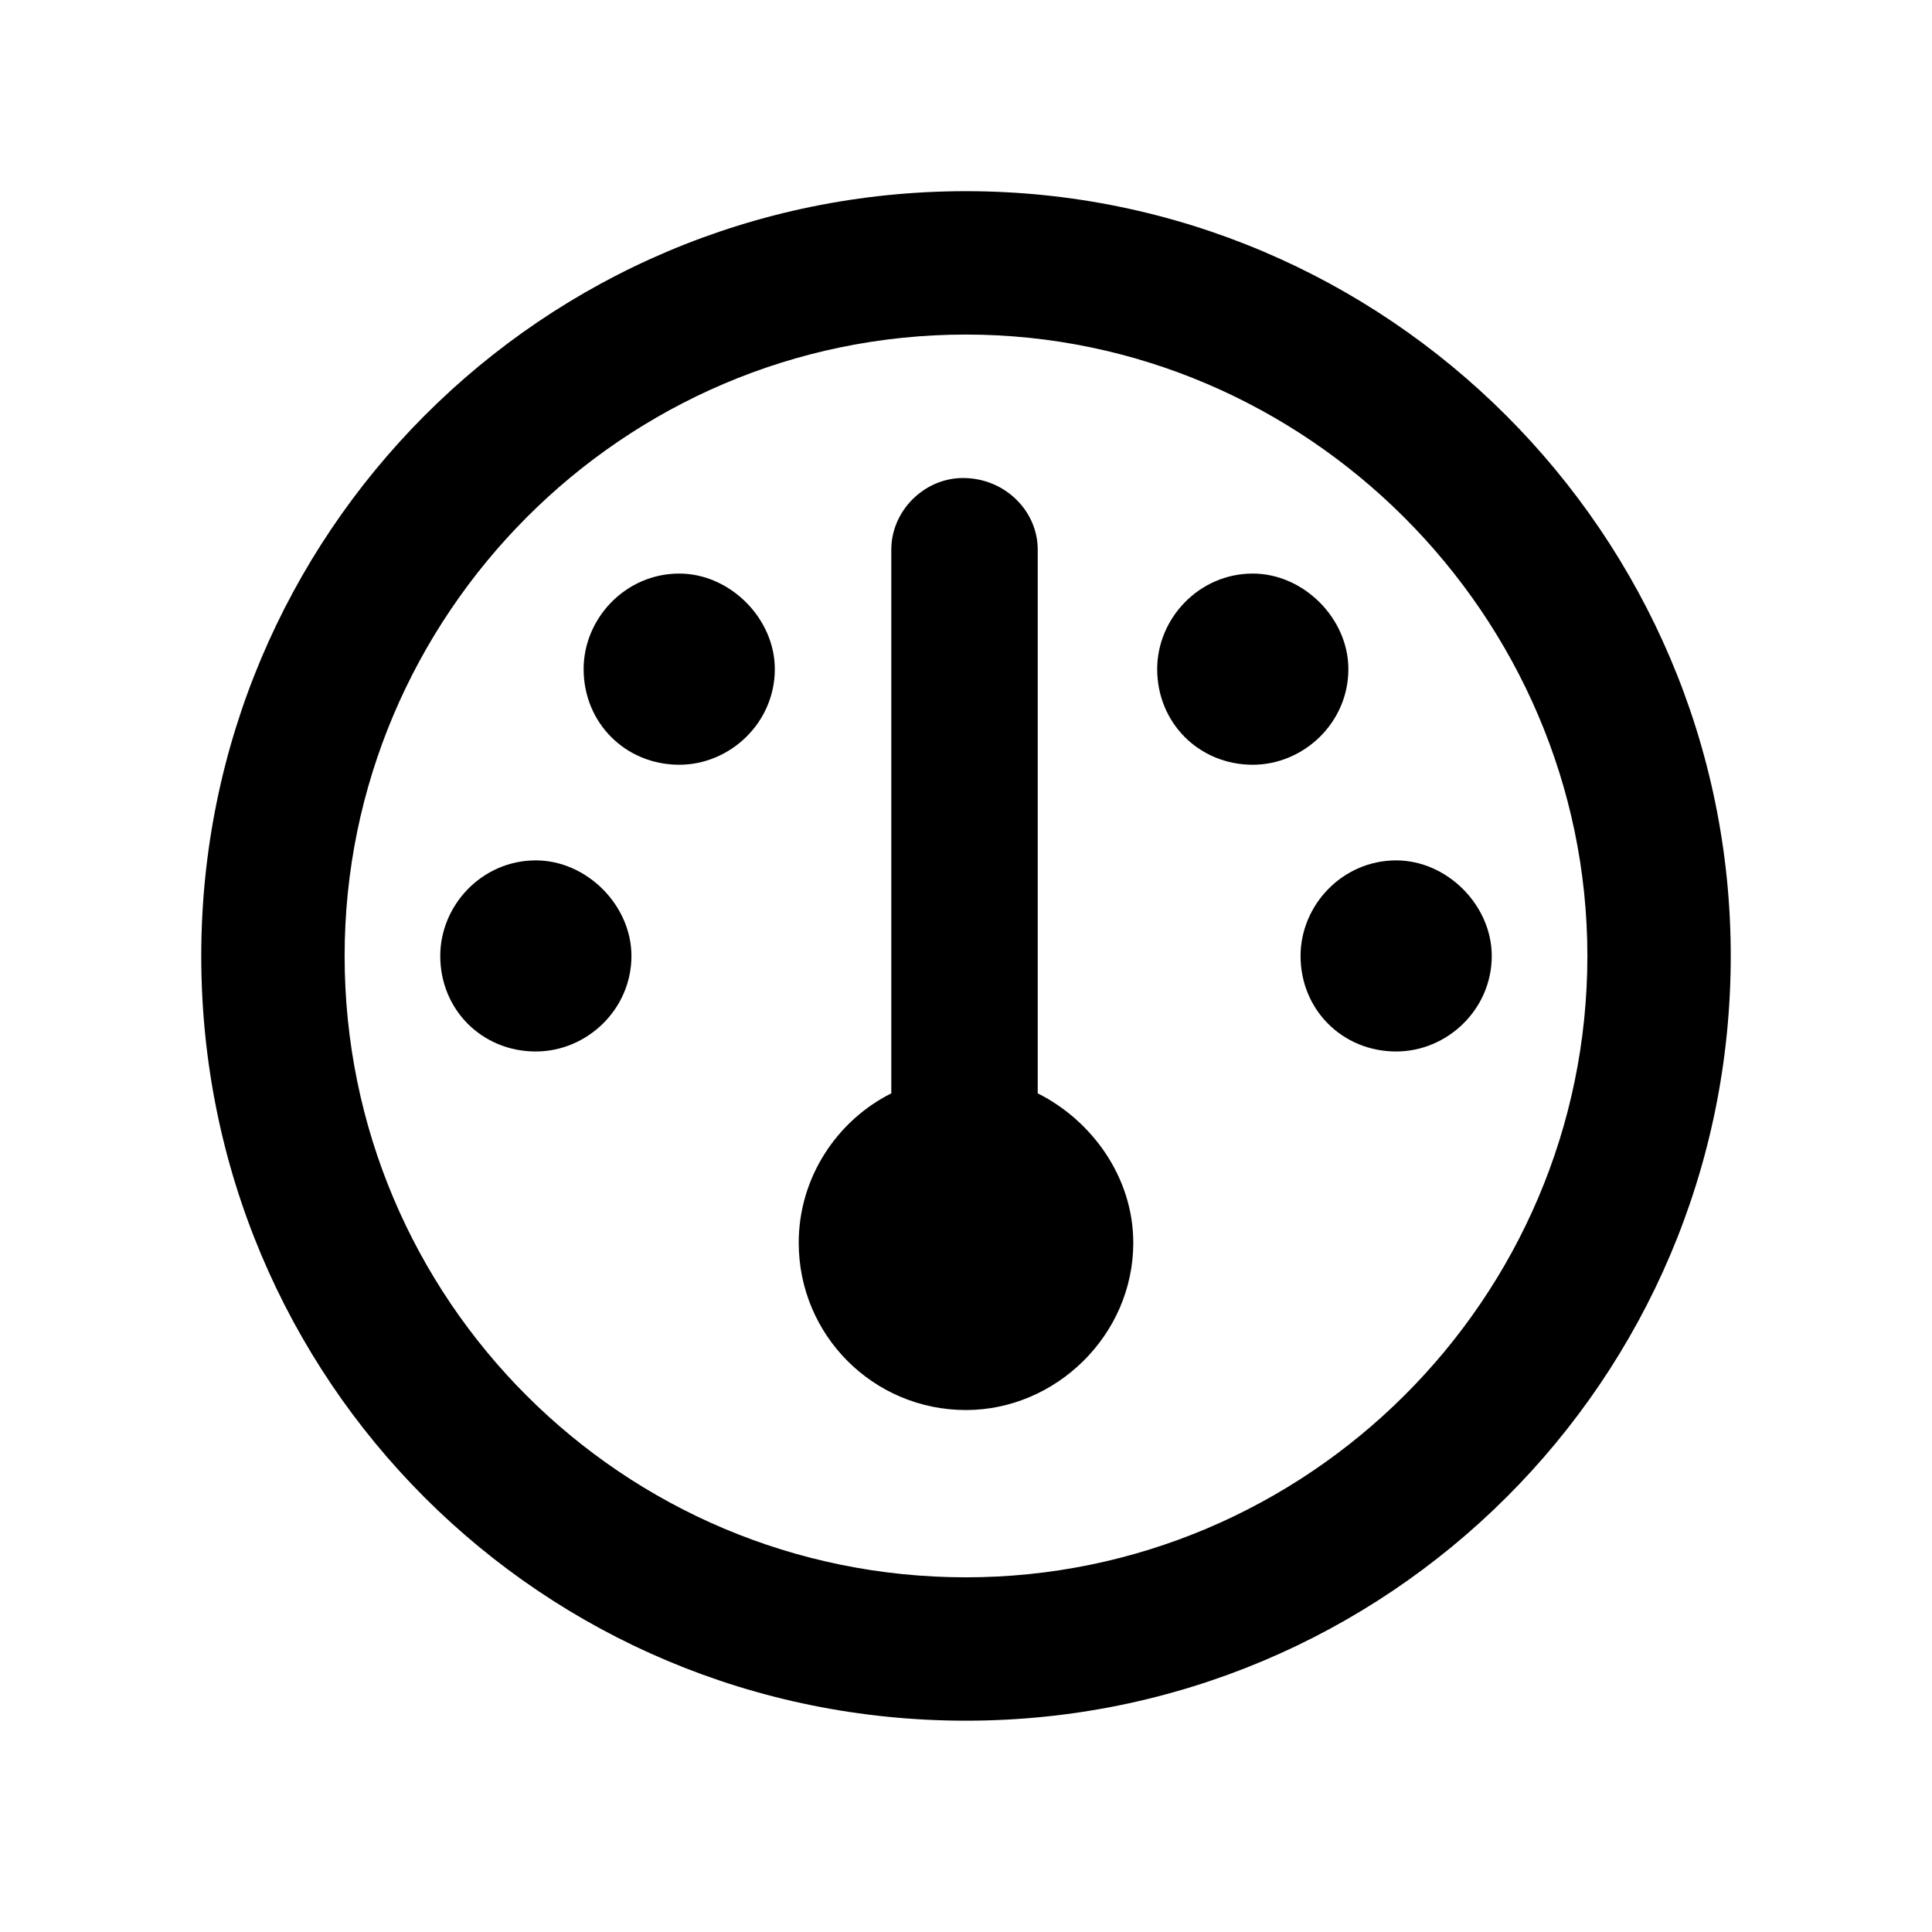 <svg width="24" height="24" viewBox="0 0 24 24" fill="currentColor" xmlns="http://www.w3.org/2000/svg">
<path d="M14.078 15.438C14.078 16.588 13.113 17.516 12 17.516C10.85 17.516 9.922 16.588 9.922 15.438C9.922 14.621 10.404 13.916 11.072 13.582V6.828C11.072 6.346 11.48 5.938 11.963 5.938C12.482 5.938 12.891 6.346 12.891 6.828V13.582C13.559 13.916 14.078 14.621 14.078 15.438ZM7.25 8.312C7.25 7.682 7.77 7.125 8.438 7.125C9.068 7.125 9.625 7.682 9.625 8.312C9.625 8.98 9.068 9.5 8.438 9.5C7.77 9.5 7.25 8.98 7.25 8.312ZM7.844 11.875C7.844 12.543 7.287 13.062 6.656 13.062C5.988 13.062 5.469 12.543 5.469 11.875C5.469 11.244 5.988 10.688 6.656 10.688C7.287 10.688 7.844 11.244 7.844 11.875ZM16.156 11.875C16.156 11.244 16.676 10.688 17.344 10.688C17.975 10.688 18.531 11.244 18.531 11.875C18.531 12.543 17.975 13.062 17.344 13.062C16.676 13.062 16.156 12.543 16.156 11.875ZM16.75 8.312C16.75 8.98 16.193 9.5 15.562 9.5C14.895 9.5 14.375 8.98 14.375 8.312C14.375 7.682 14.895 7.125 15.562 7.125C16.193 7.125 16.75 7.682 16.75 8.312ZM2.5 11.875C2.5 6.643 6.73 2.375 12 2.375C17.232 2.375 21.5 6.643 21.5 11.875C21.5 17.145 17.232 21.375 12 21.375C6.73 21.375 2.5 17.145 2.5 11.875ZM12 19.594C16.23 19.594 19.719 16.143 19.719 11.875C19.719 7.645 16.23 4.156 12 4.156C7.732 4.156 4.281 7.645 4.281 11.875C4.281 16.143 7.732 19.594 12 19.594Z" fill="currentColor"/>
</svg>
